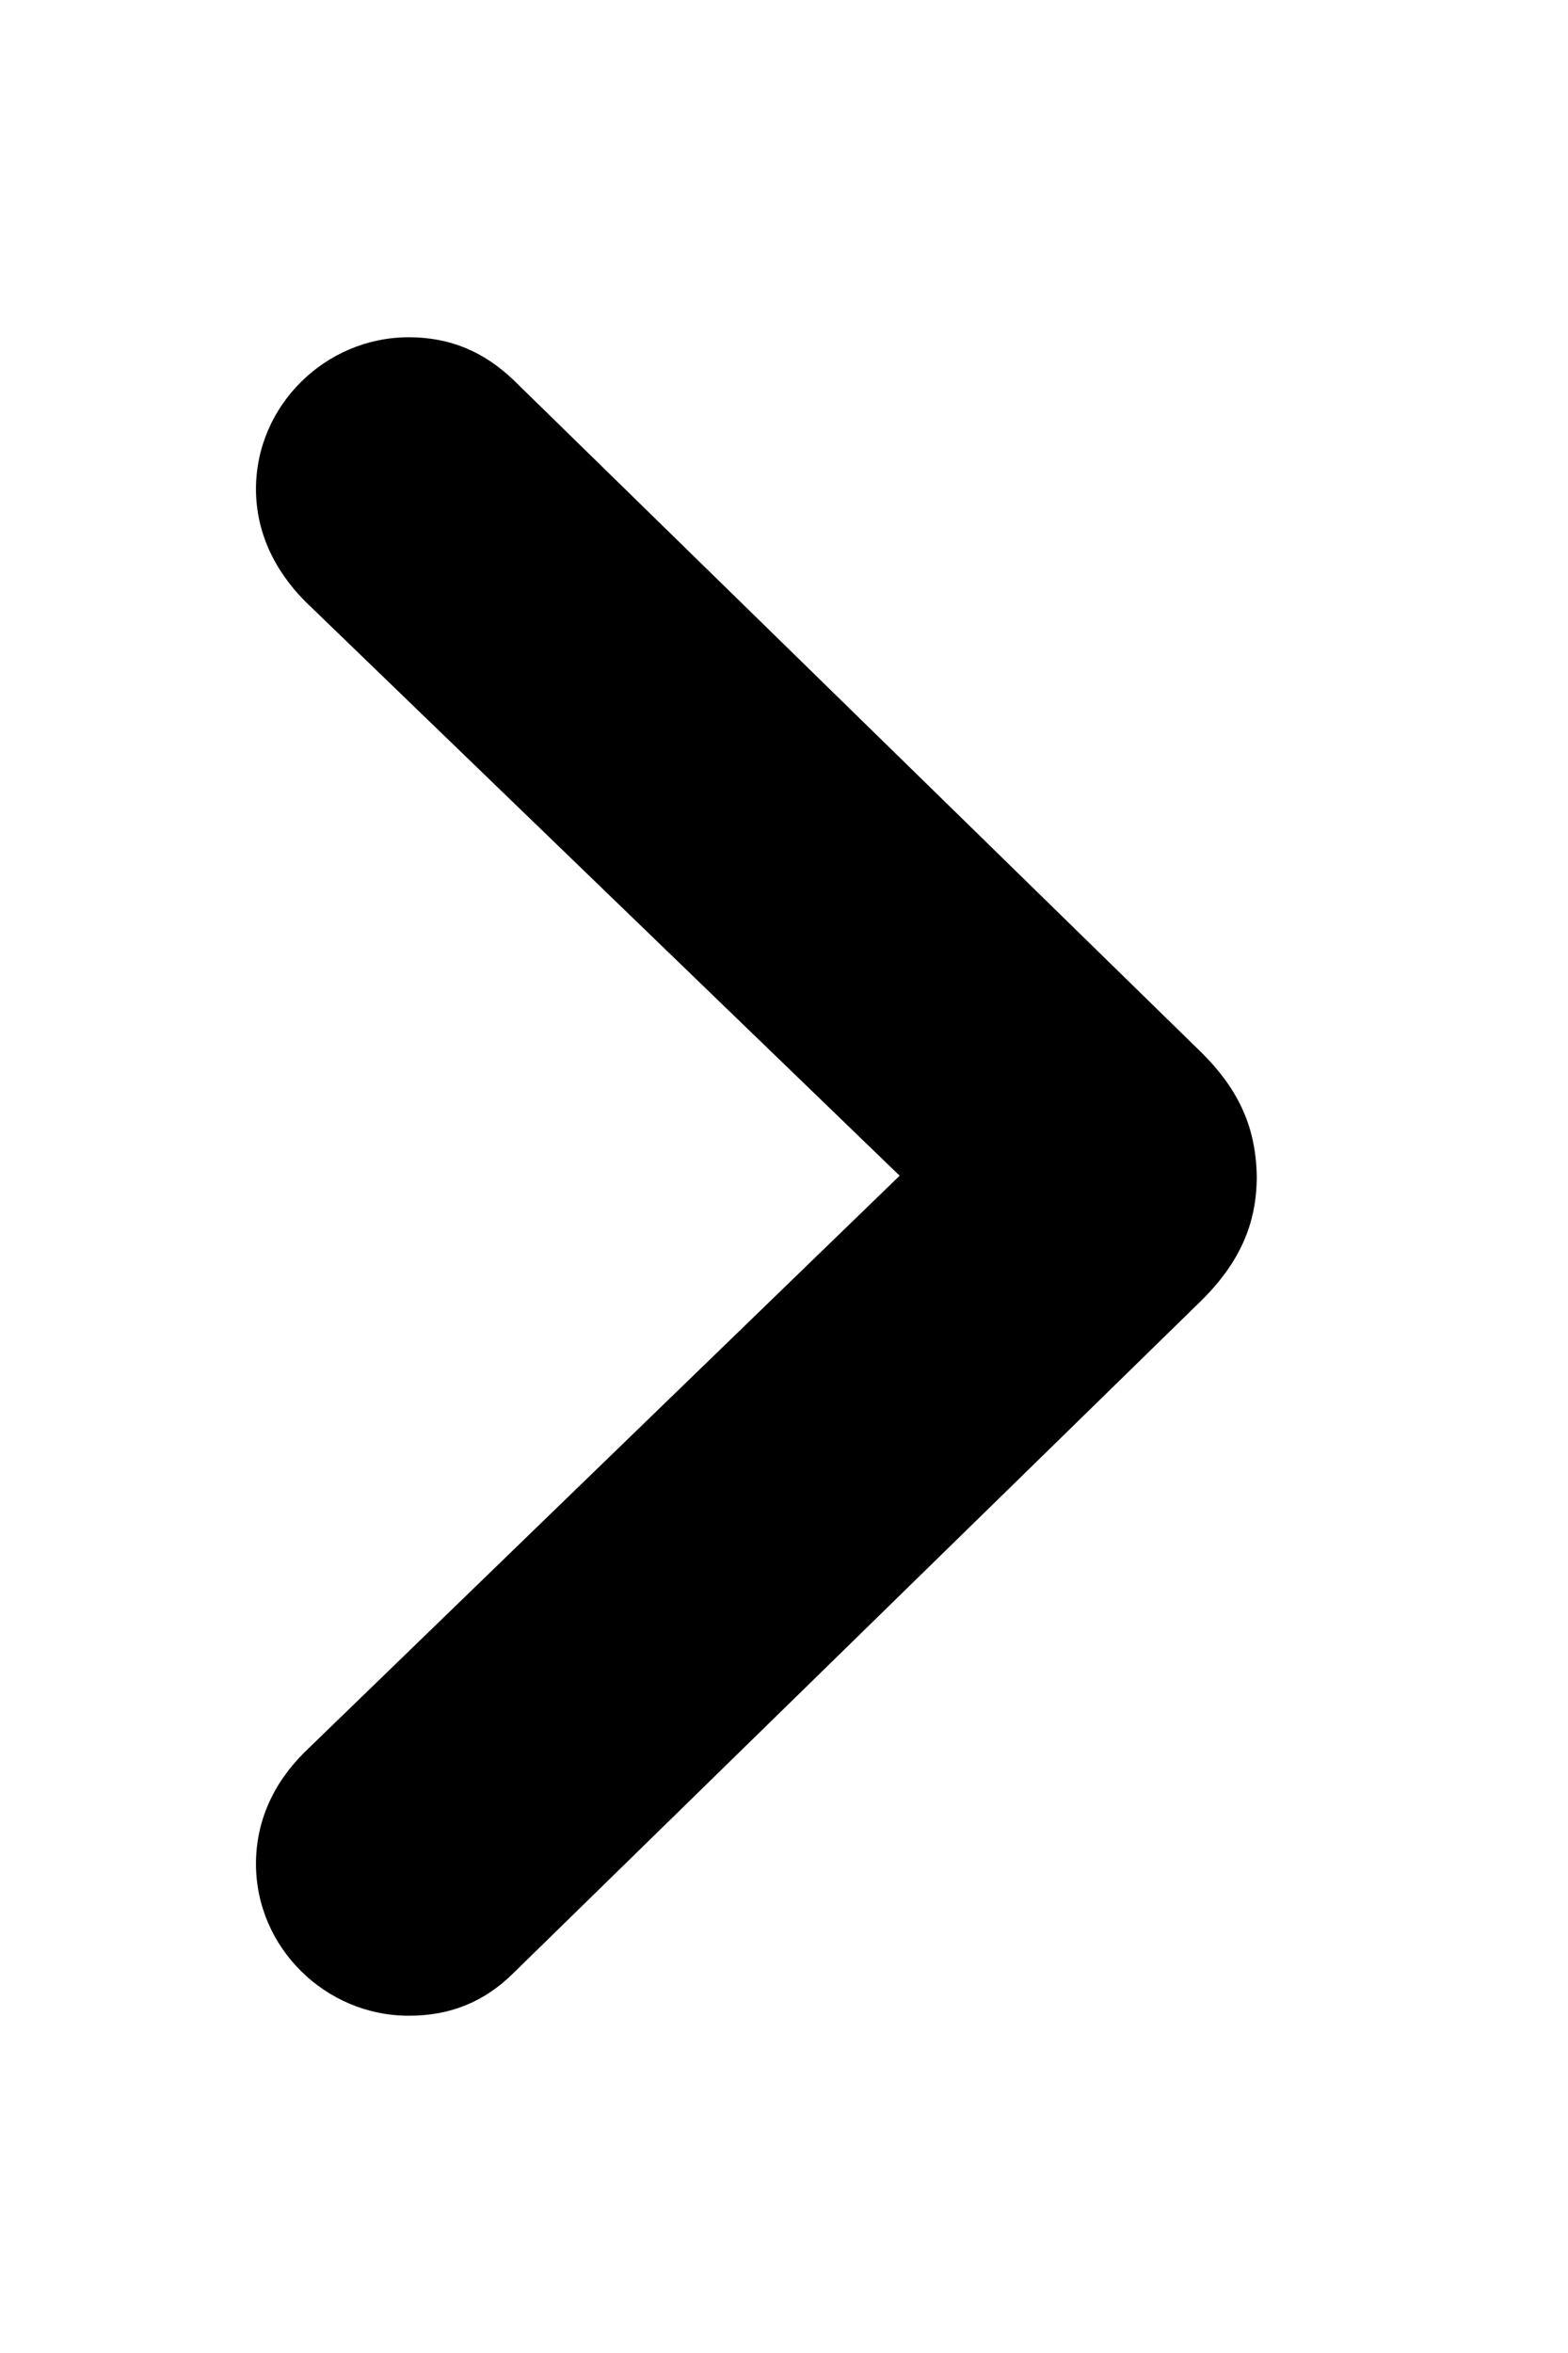 <svg width="4" height="6" viewBox="0 0 4 6" fill="none" xmlns="http://www.w3.org/2000/svg">
<path d="M3.206 3C3.204 2.877 3.162 2.779 3.062 2.681L1.311 0.97C1.236 0.898 1.15 0.86 1.043 0.86C0.829 0.86 0.653 1.035 0.653 1.247C0.653 1.353 0.697 1.451 0.778 1.533L2.295 2.998L0.778 4.467C0.697 4.547 0.653 4.644 0.653 4.753C0.653 4.965 0.829 5.14 1.043 5.14C1.148 5.14 1.236 5.105 1.311 5.03L3.062 3.319C3.162 3.221 3.206 3.121 3.206 3Z" fill="black"/>
</svg>
